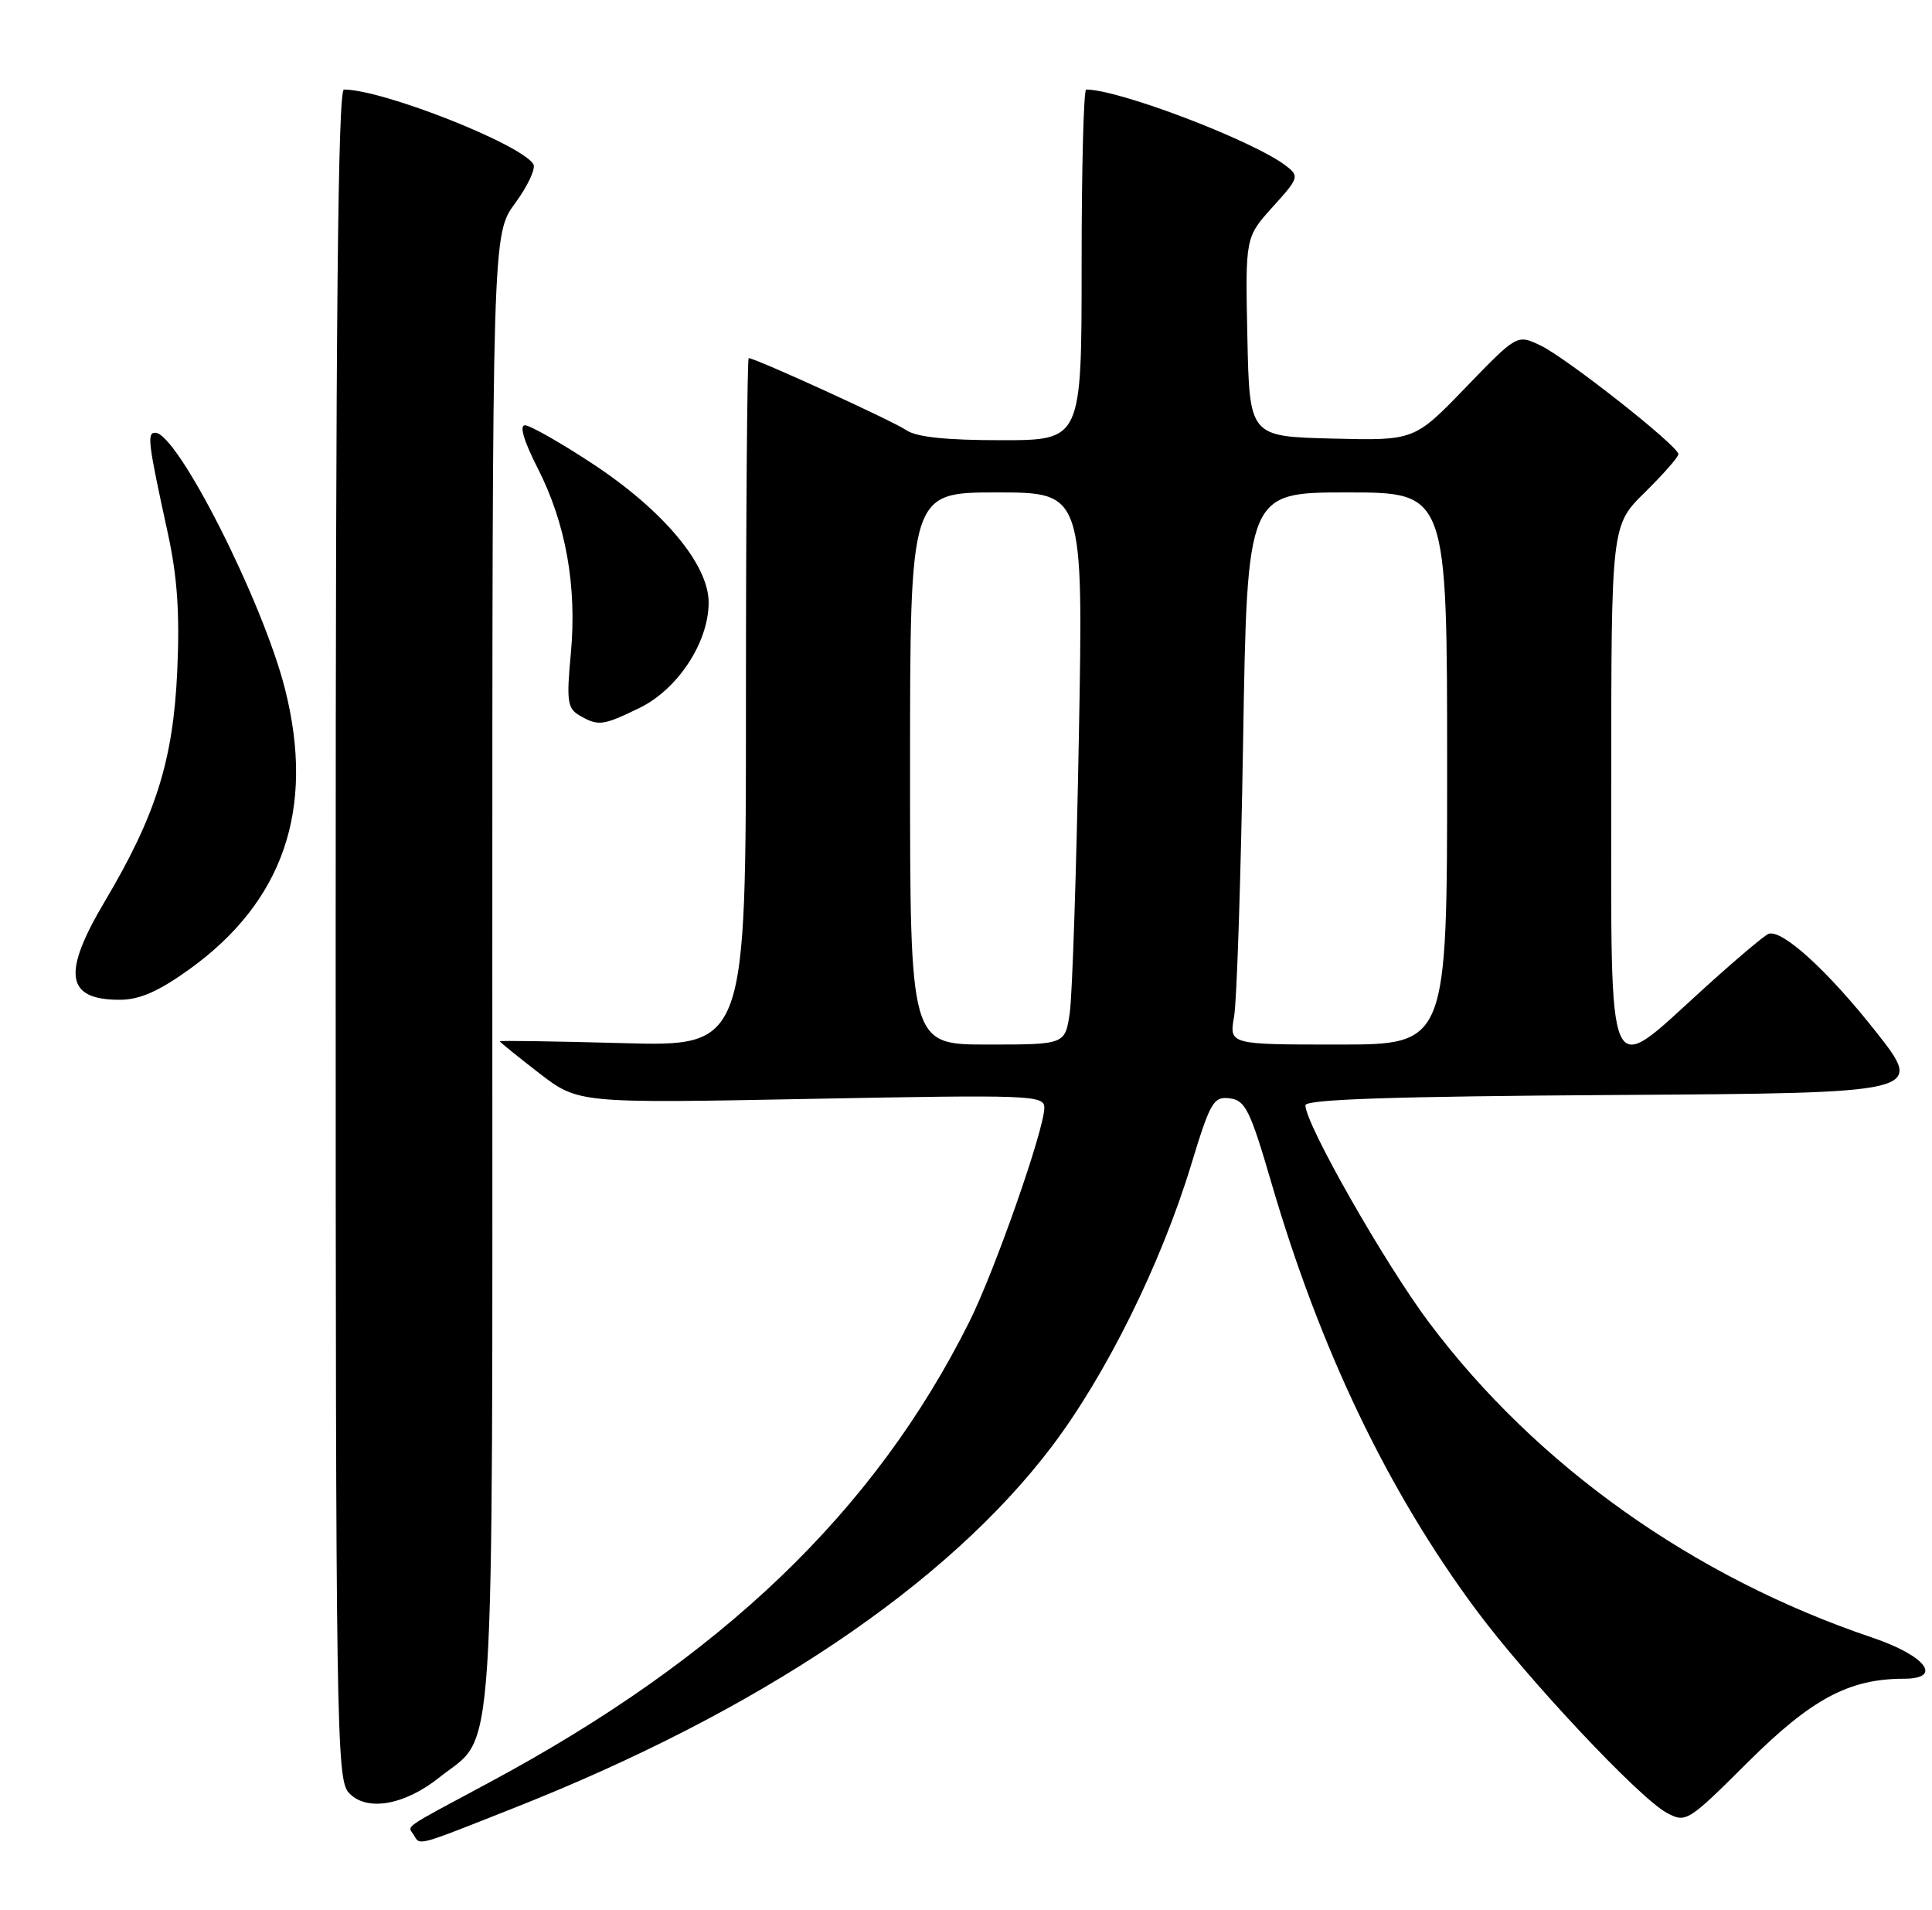 <?xml version="1.0" encoding="UTF-8" standalone="no"?>
<!DOCTYPE svg PUBLIC "-//W3C//DTD SVG 1.1//EN" "http://www.w3.org/Graphics/SVG/1.1/DTD/svg11.dtd" >
<svg xmlns="http://www.w3.org/2000/svg" xmlns:xlink="http://www.w3.org/1999/xlink" version="1.1" viewBox="0 0 259 256">
 <g >
 <path fill="currentColor"
d=" M 68.78 242.37 C 101.73 229.37 126.98 212.40 141.02 193.85 C 148.31 184.21 155.63 169.41 159.67 156.16 C 162.25 147.67 162.68 146.94 164.85 147.21 C 166.94 147.47 167.59 148.76 170.43 158.50 C 176.96 180.85 186.02 199.77 197.84 215.71 C 204.74 225.01 219.75 240.99 223.44 242.97 C 226.02 244.35 226.25 244.21 234.35 236.15 C 242.86 227.69 247.89 225.00 255.23 225.00 C 260.53 225.00 258.15 221.90 251.00 219.49 C 227.03 211.40 205.97 196.44 191.60 177.29 C 185.66 169.38 175.00 150.66 175.00 148.14 C 175.00 147.34 186.81 146.95 216.48 146.76 C 257.95 146.50 257.95 146.50 251.53 138.34 C 245.08 130.15 238.91 124.52 237.09 125.16 C 236.55 125.35 232.52 128.76 228.13 132.75 C 215.23 144.47 216.00 146.23 216.00 105.21 C 216.00 70.42 216.00 70.42 220.50 66.00 C 222.97 63.57 225.00 61.26 225.00 60.87 C 225.00 59.78 210.01 47.97 206.49 46.29 C 203.37 44.81 203.37 44.81 196.49 51.93 C 189.61 59.06 189.61 59.06 178.56 58.78 C 167.50 58.50 167.50 58.50 167.22 45.15 C 166.94 31.81 166.94 31.81 170.61 27.74 C 174.14 23.84 174.21 23.62 172.39 22.22 C 168.04 18.87 150.04 12.00 145.61 12.00 C 145.27 12.00 145.00 22.57 145.00 35.50 C 145.00 59.00 145.00 59.00 134.22 59.00 C 126.78 59.00 122.83 58.58 121.47 57.64 C 119.69 56.42 101.27 48.00 100.37 48.00 C 100.17 48.00 100.00 68.76 100.00 94.13 C 100.00 140.26 100.00 140.26 83.50 139.81 C 74.42 139.56 67.00 139.45 67.00 139.56 C 67.00 139.67 69.37 141.58 72.26 143.82 C 77.53 147.88 77.53 147.88 108.76 147.28 C 138.27 146.72 140.00 146.78 140.00 148.47 C 140.00 151.38 133.35 170.35 129.94 177.17 C 117.25 202.57 96.78 222.19 65.50 238.95 C 53.67 245.30 54.64 244.62 55.46 245.93 C 56.35 247.38 55.63 247.57 68.78 242.37 Z  M 58.92 238.21 C 66.52 232.15 66.00 240.08 66.00 129.95 C 66.00 31.39 66.00 31.39 69.07 27.22 C 70.76 24.92 71.85 22.57 71.50 22.00 C 69.83 19.30 51.29 12.00 46.11 12.00 C 45.30 12.00 45.00 43.18 45.00 125.17 C 45.00 231.26 45.11 238.46 46.74 240.26 C 49.08 242.85 54.20 241.99 58.92 238.21 Z  M 25.32 129.96 C 38.00 120.87 42.27 108.42 38.21 92.36 C 35.24 80.62 23.78 58.00 20.81 58.00 C 19.68 58.00 19.85 59.34 22.50 71.47 C 23.78 77.36 24.11 82.20 23.76 89.97 C 23.21 101.93 20.90 109.27 14.05 120.81 C 8.29 130.50 8.82 134.00 16.04 134.00 C 18.69 134.00 21.20 132.91 25.32 129.96 Z  M 85.70 94.90 C 90.85 92.41 95.00 86.10 95.00 80.75 C 95.00 75.64 88.88 68.35 79.34 62.09 C 75.08 59.29 71.04 57.00 70.37 57.00 C 69.60 57.00 70.24 59.15 72.08 62.75 C 75.86 70.15 77.37 78.59 76.52 87.65 C 75.93 93.96 76.07 94.94 77.67 95.88 C 80.21 97.35 80.79 97.28 85.70 94.90 Z  M 122.00 103.00 C 122.00 66.00 122.00 66.00 133.62 66.00 C 145.23 66.00 145.23 66.00 144.63 98.75 C 144.30 116.76 143.75 133.41 143.41 135.75 C 142.79 140.00 142.79 140.00 132.39 140.00 C 122.00 140.00 122.00 140.00 122.00 103.00 Z  M 165.44 136.25 C 165.81 134.19 166.35 117.54 166.65 99.25 C 167.20 66.00 167.20 66.00 180.60 66.00 C 194.00 66.00 194.00 66.00 194.00 103.00 C 194.00 140.00 194.00 140.00 179.39 140.00 C 164.78 140.00 164.78 140.00 165.44 136.25 Z "/>
</g>
</svg>